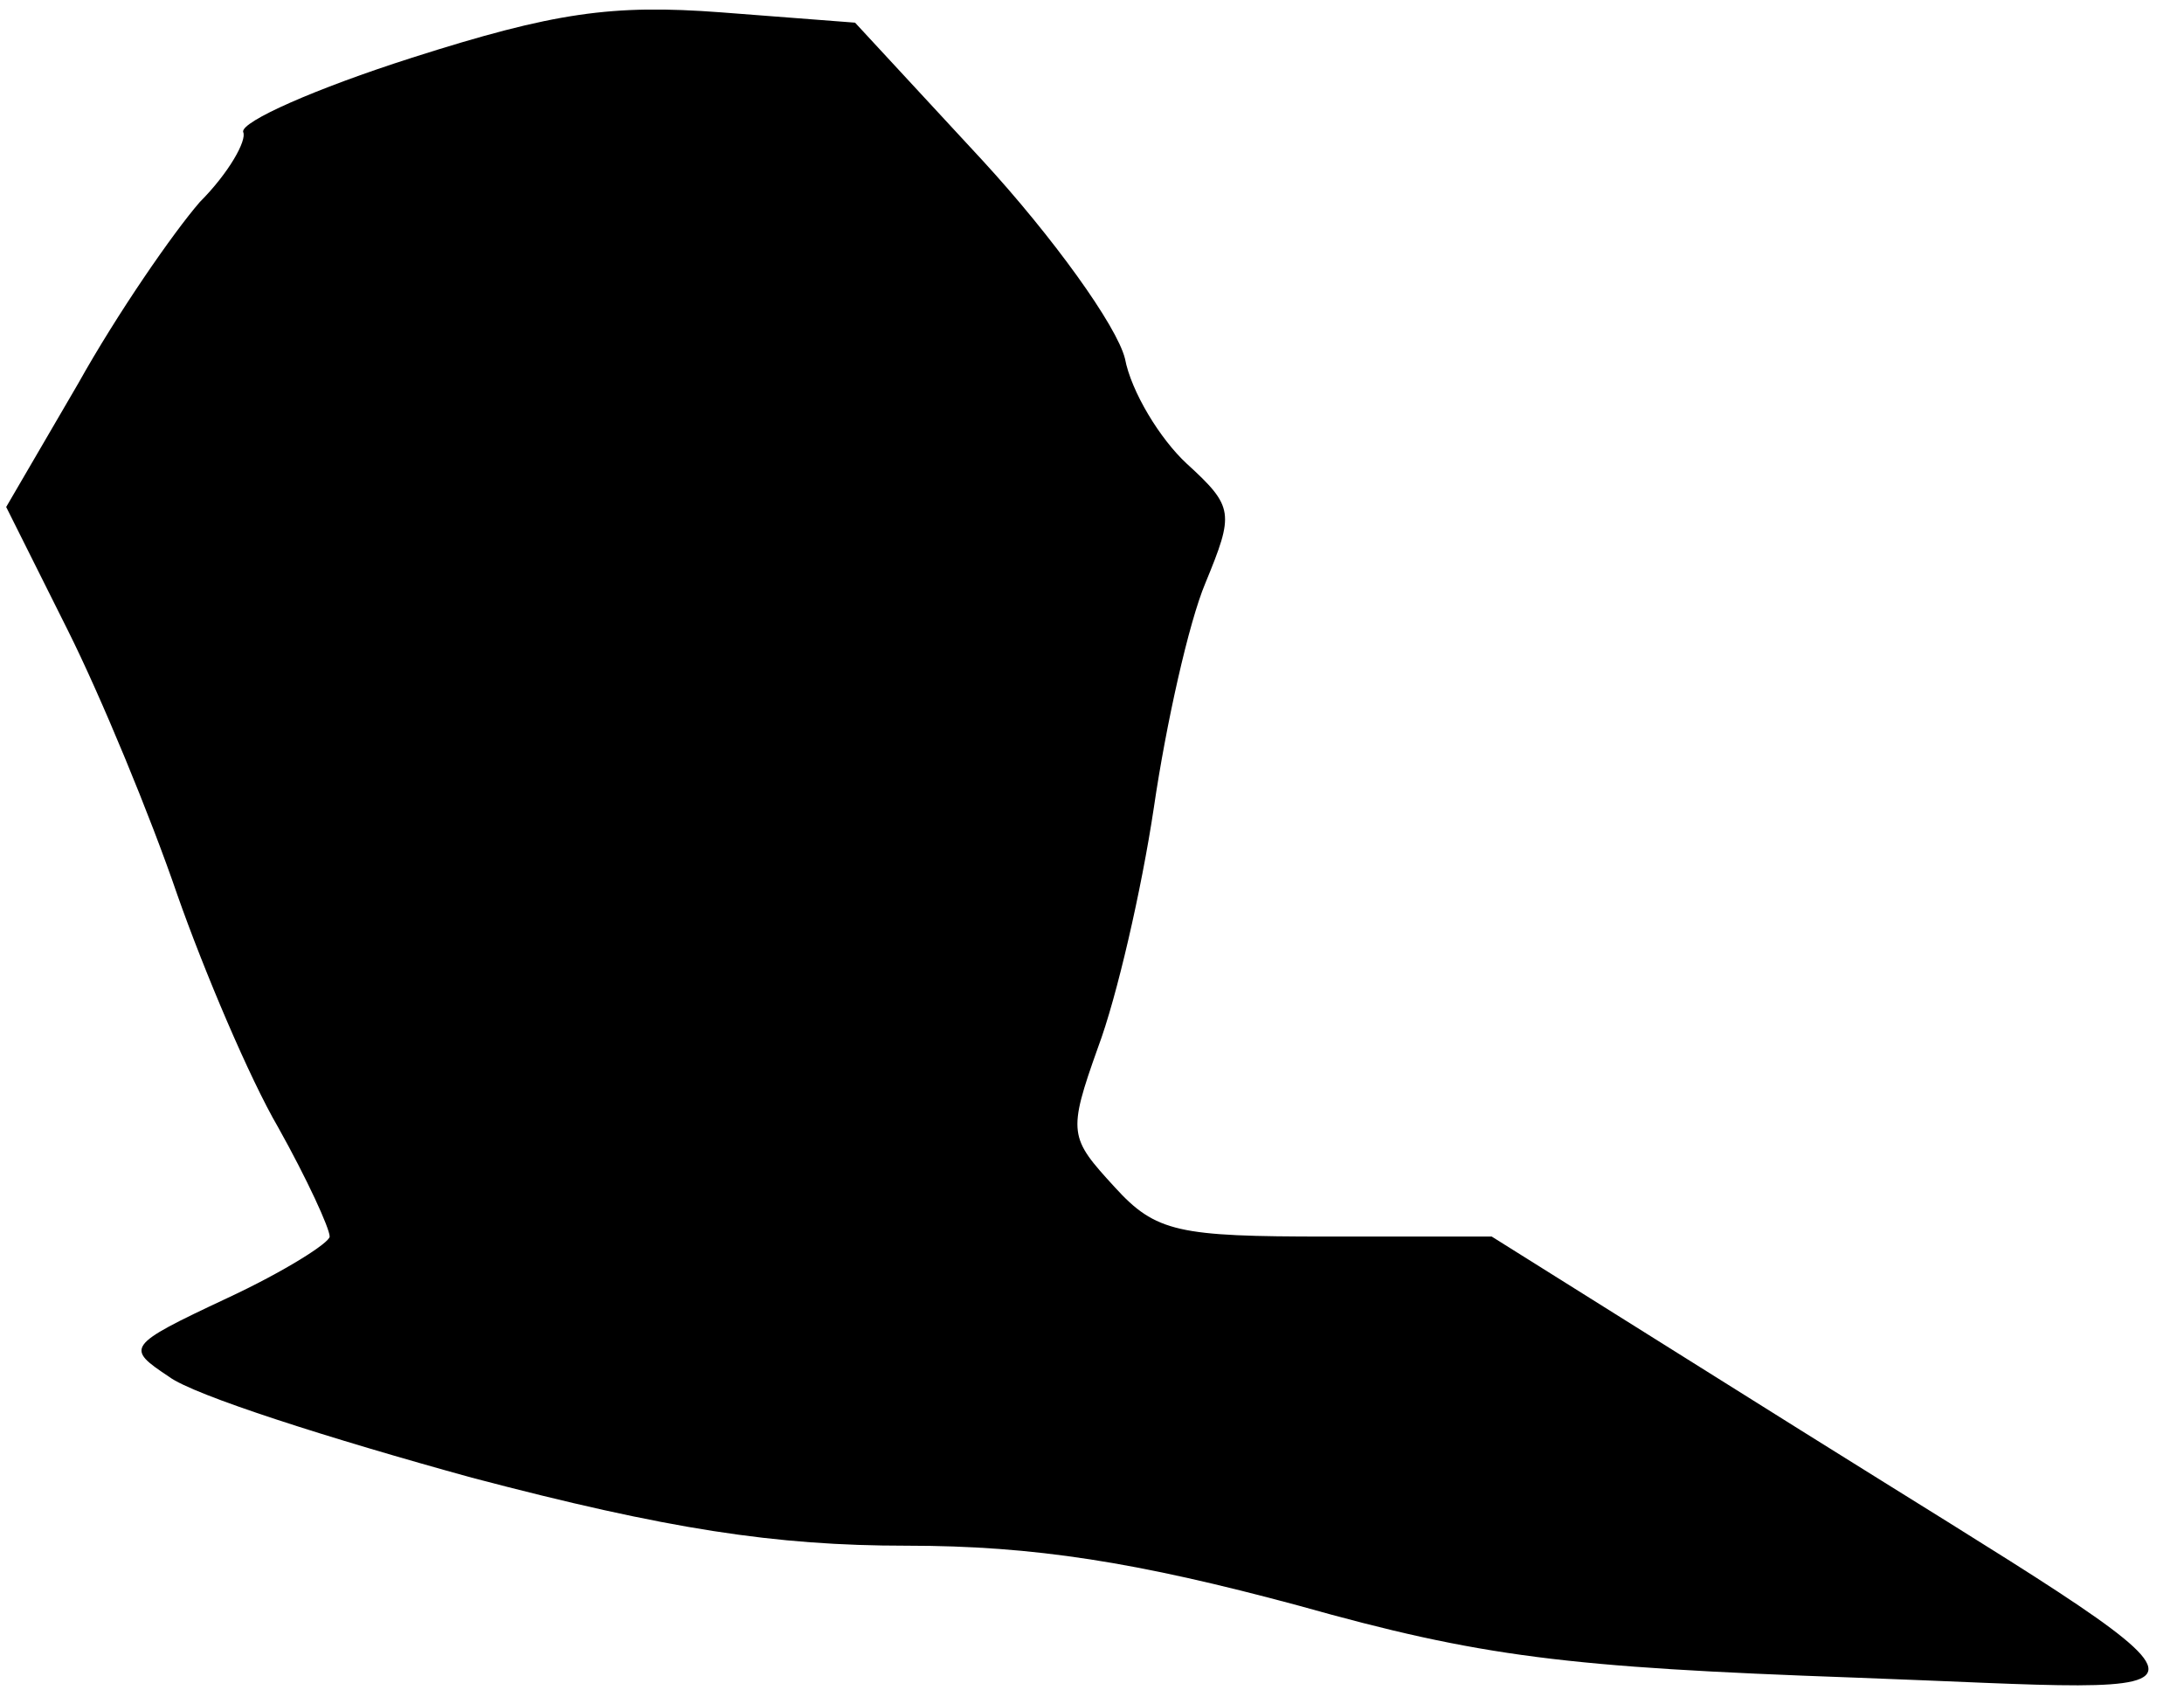 <?xml version="1.0" standalone="no"?>
<!DOCTYPE svg PUBLIC "-//W3C//DTD SVG 20010904//EN"
 "http://www.w3.org/TR/2001/REC-SVG-20010904/DTD/svg10.dtd">
<svg version="1.0" xmlns="http://www.w3.org/2000/svg"
 width="106pt" height="82pt" viewBox="0 0 106 82"
 preserveAspectRatio="xMidYMid meet">
<g transform="translate(0,82) scale(0.1,-0.1)"
fill="#000000" stroke="none">
<path fill="#000000" stroke="none" d="M200 792 c-47 -15 -83 -31 -82 -36 2
-4 -7 -20 -21 -34 -13 -15 -40 -54 -59 -88 l-35 -60 30 -60 c16 -32 40 -90 53
-128 13 -37 35 -89 49 -113 14 -25 25 -49 25 -53 0 -3 -22 -17 -50 -30 -49
-23 -49 -24 -28 -38 12 -9 78 -30 147 -49 95 -25 147 -33 211 -33 62 0 112 -8
190 -29 89 -25 130 -30 270 -35 193 -7 196 -19 -26 120 l-150 94 -80 0 c-72 0
-83 2 -103 24 -22 24 -23 26 -8 68 9 24 21 76 27 116 6 41 17 90 25 109 14 34
14 37 -9 58 -13 12 -27 35 -30 51 -4 16 -35 59 -69 96 l-62 67 -65 5 c-53 4
-81 0 -150 -22z"/>
</g>
</svg>
